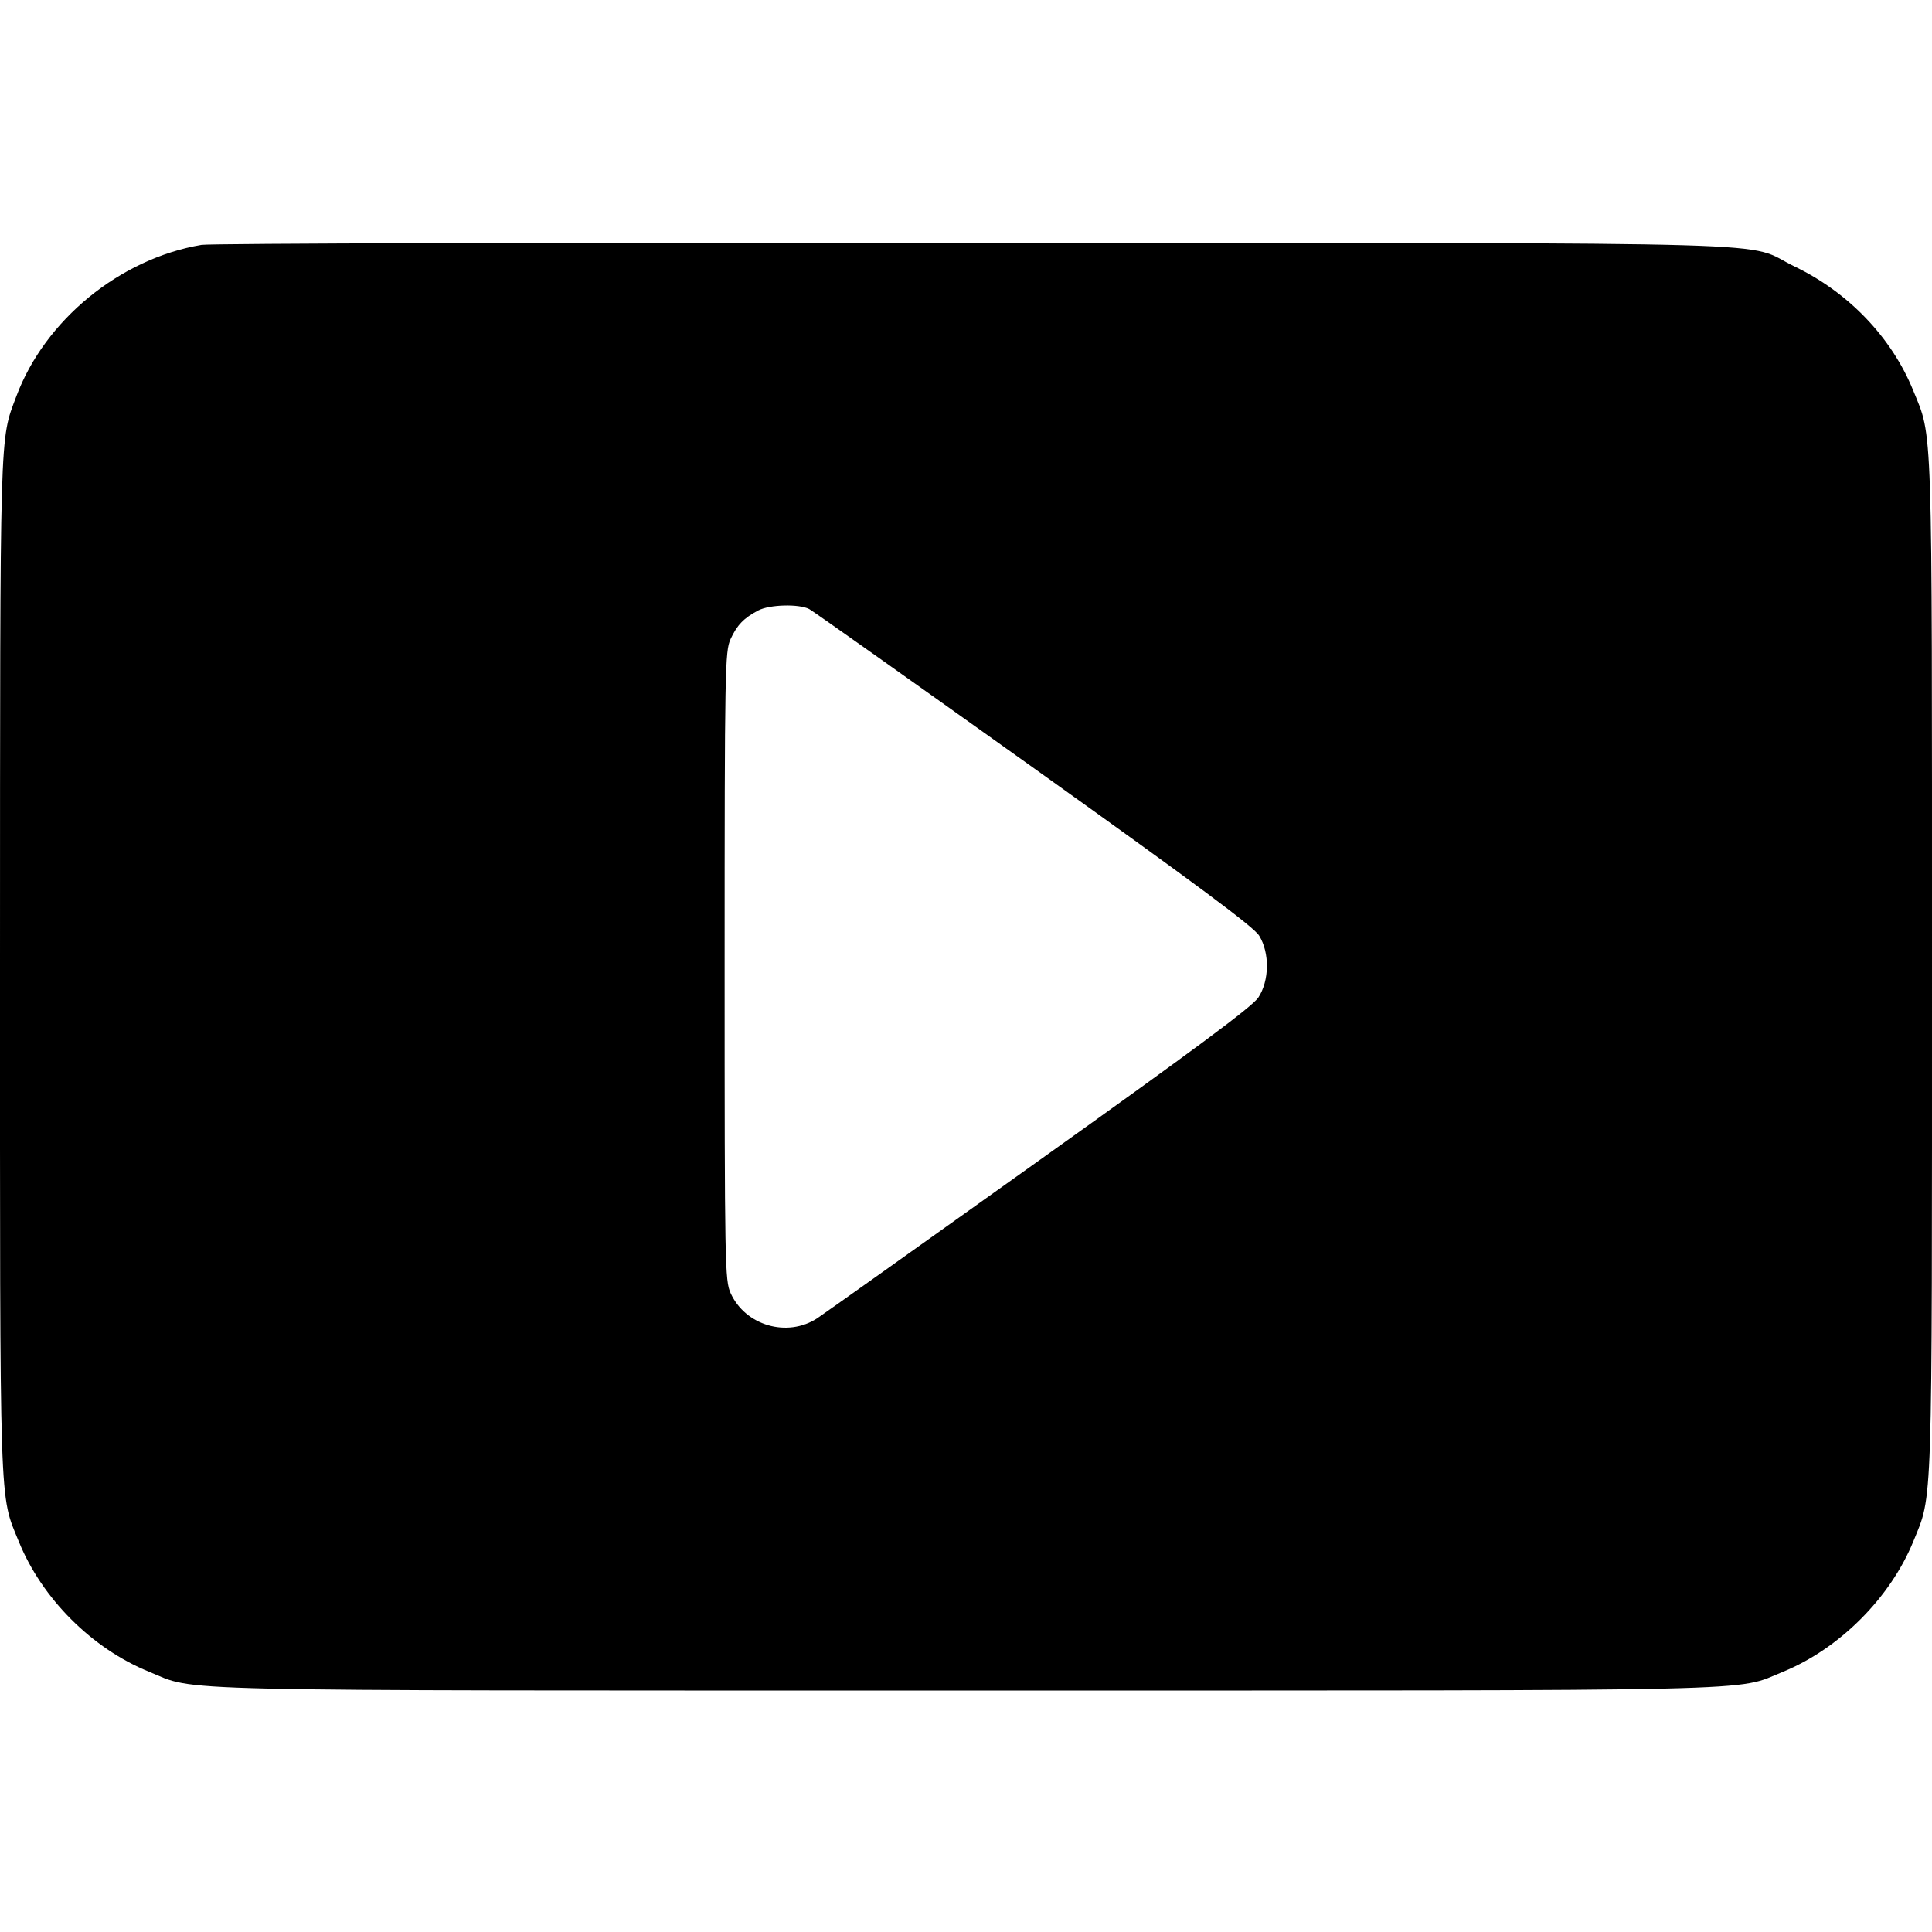 <svg width="16" height="16" fill="currentColor" xmlns="http://www.w3.org/2000/svg"><path d="M1.669 2.028 C 0.992 2.142,0.371 2.651,0.135 3.283 C -0.004 3.654,0.001 3.489,0.000 7.994 C -0.000 12.586,-0.007 12.367,0.156 12.767 C 0.347 13.238,0.762 13.653,1.233 13.844 C 1.639 14.010,1.217 14.000,8.000 14.000 C 14.782 14.000,14.361 14.010,14.766 13.845 C 15.233 13.654,15.654 13.233,15.845 12.766 C 16.007 12.367,16.000 12.584,16.000 8.000 C 16.000 3.415,16.007 3.633,15.844 3.233 C 15.666 2.795,15.309 2.422,14.864 2.208 C 14.422 1.995,15.102 2.015,8.080 2.010 C 4.626 2.008,1.741 2.016,1.669 2.028 M6.702 5.044 C 6.734 5.061,7.572 5.655,8.564 6.363 C 9.912 7.326,10.383 7.676,10.428 7.749 C 10.516 7.892,10.513 8.121,10.421 8.261 C 10.370 8.337,9.899 8.687,8.596 9.617 C 7.630 10.307,6.807 10.892,6.767 10.918 C 6.519 11.079,6.173 10.978,6.051 10.710 C 6.003 10.605,6.001 10.482,6.001 8.000 C 6.001 5.533,6.004 5.395,6.050 5.293 C 6.104 5.176,6.160 5.118,6.280 5.055 C 6.374 5.006,6.618 5.000,6.702 5.044 " stroke="none" fill-rule="evenodd"></path></svg>